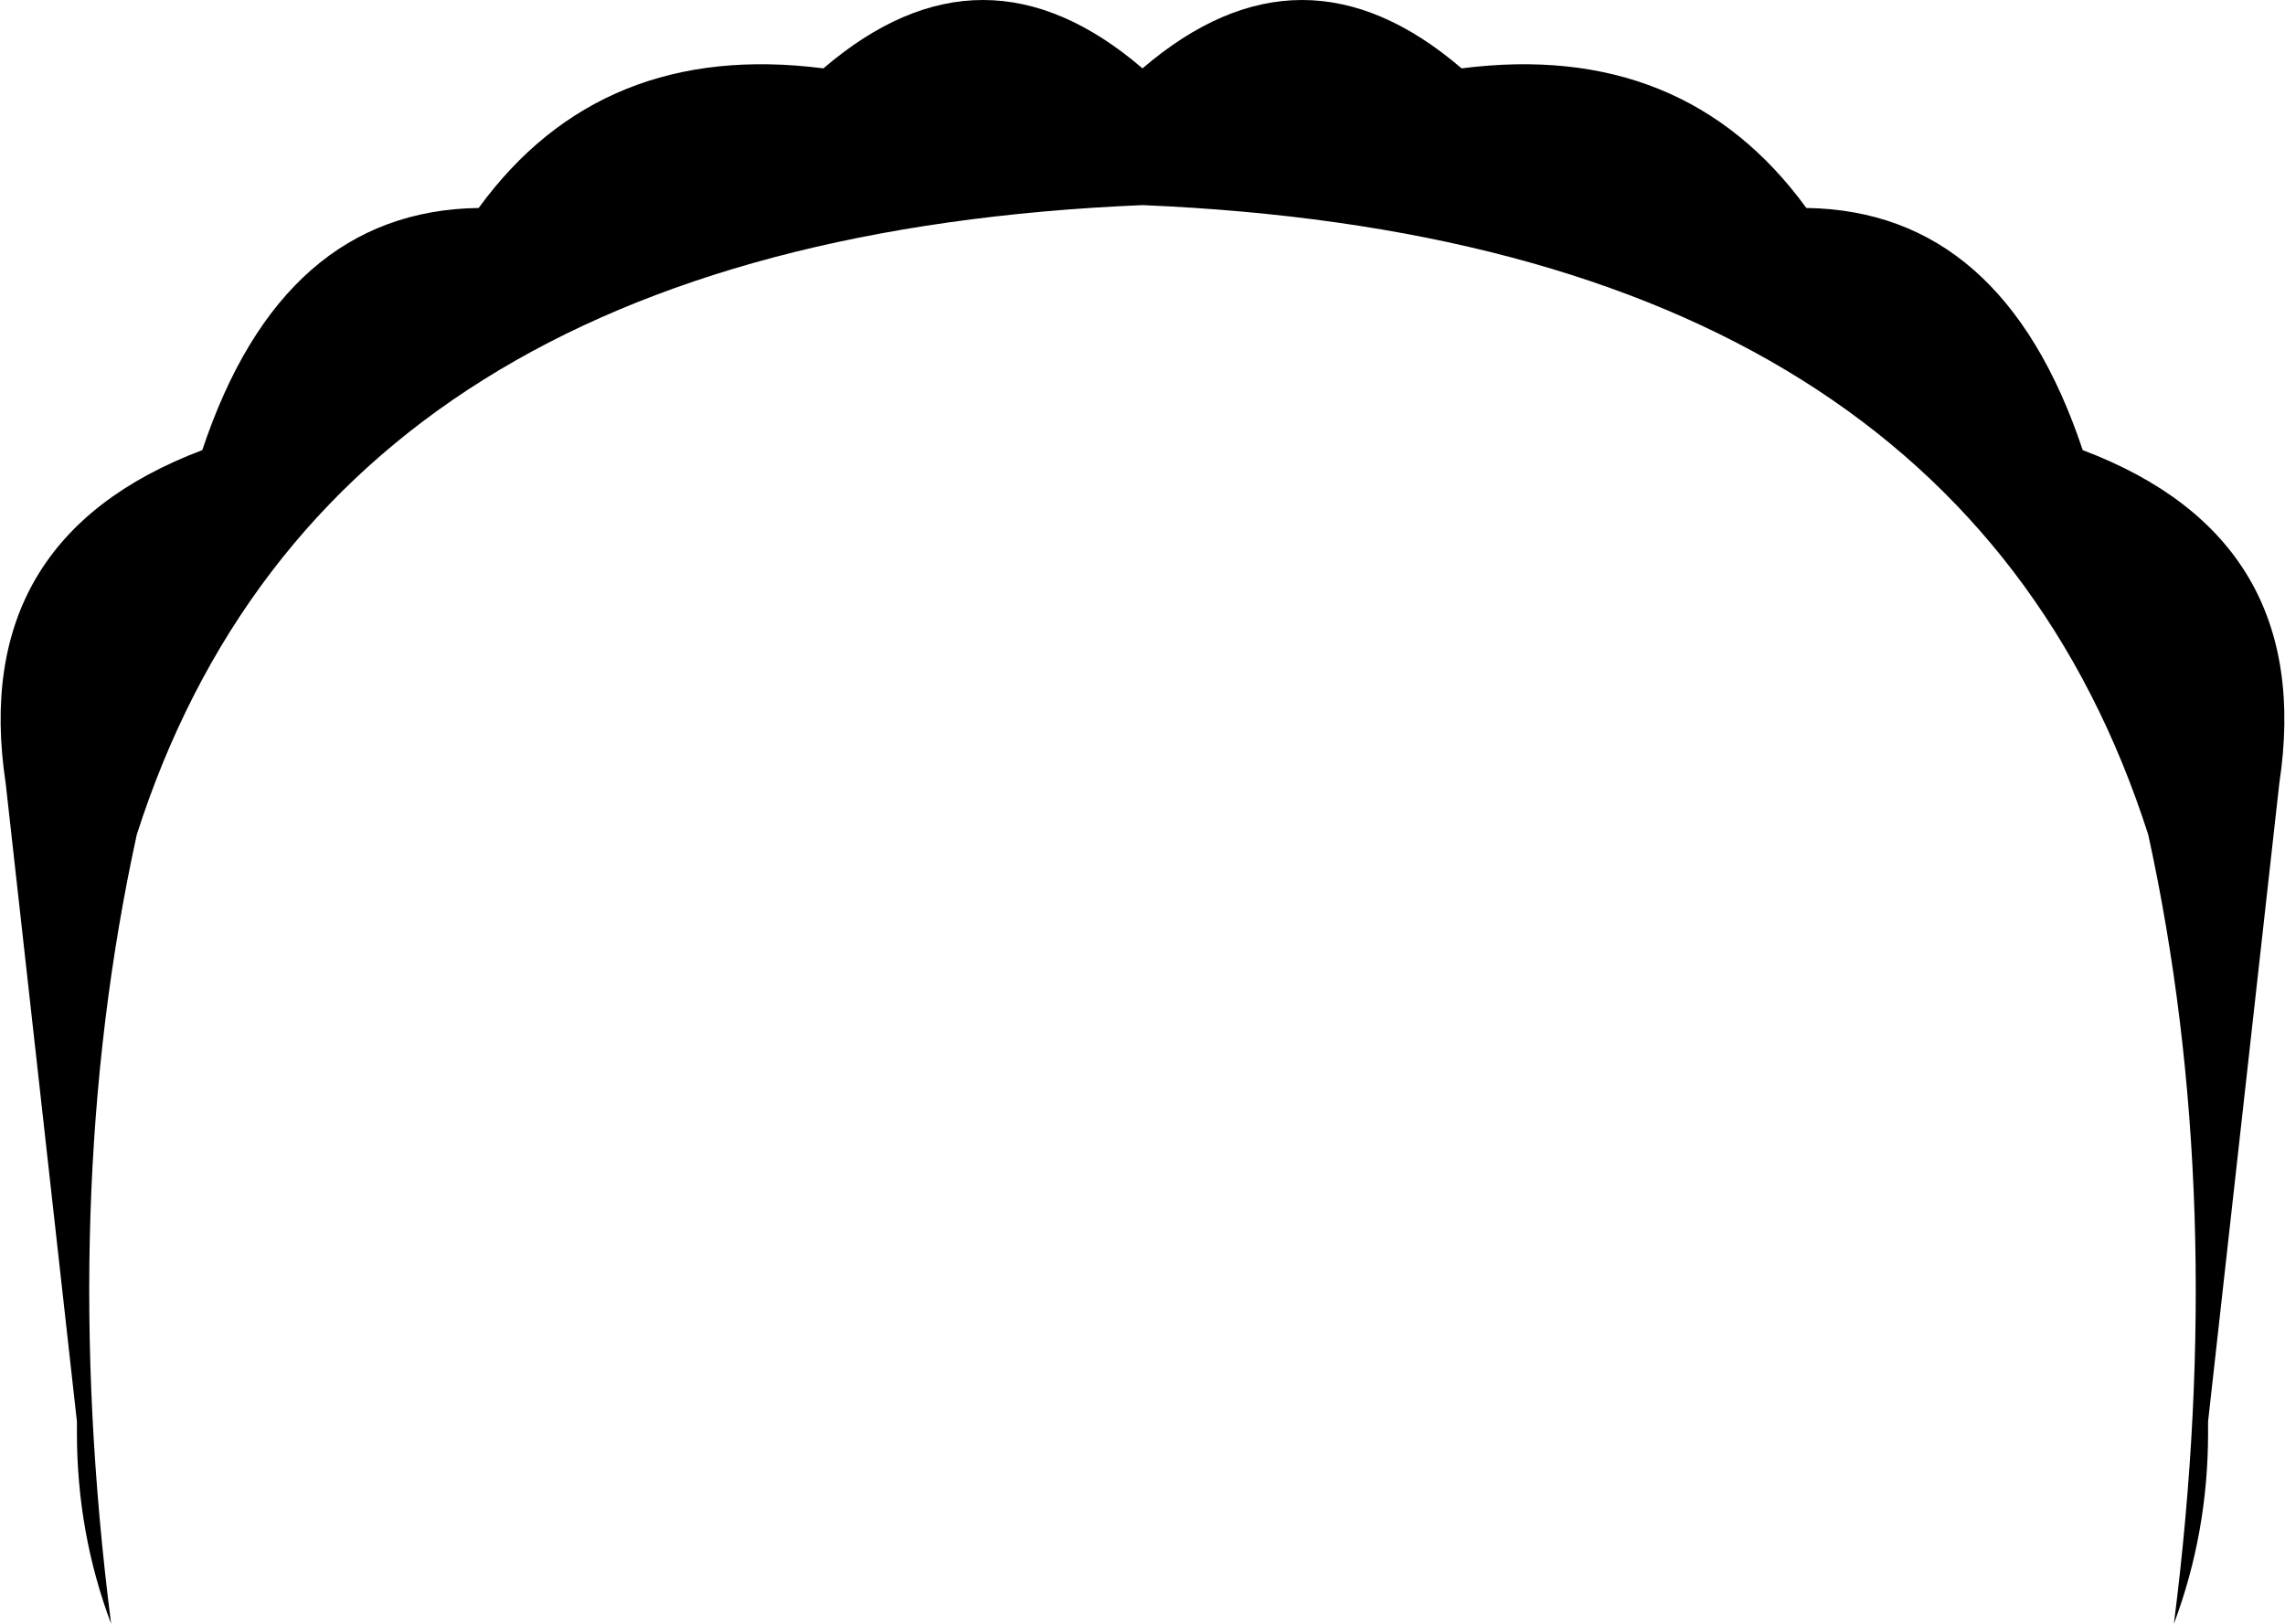 <?xml version="1.0" encoding="UTF-8" standalone="no"?>
<svg xmlns:xlink="http://www.w3.org/1999/xlink" height="28.5px" width="40.1px" xmlns="http://www.w3.org/2000/svg">
  <g transform="matrix(1.0, 0.0, 0.0, 1.0, -379.9, -166.0)">
    <path d="M394.35 167.2 Q397.15 164.8 399.95 167.2 402.75 164.8 405.55 167.2 409.45 166.7 411.6 169.65 415.05 169.7 416.45 173.9 420.55 175.45 419.9 179.75 L418.65 190.95 418.65 191.15 Q418.65 192.9 418.05 194.5 419.0 187.05 417.6 180.65 414.25 170.2 399.95 169.6 385.65 170.2 382.3 180.65 380.9 187.05 381.85 194.5 381.25 192.9 381.25 191.15 L381.25 190.95 380.0 179.75 Q379.35 175.45 383.45 173.9 384.85 169.7 388.3 169.65 390.45 166.7 394.35 167.2" fill="#000000" fill-rule="evenodd" stroke="none"/>
  </g>
</svg>
